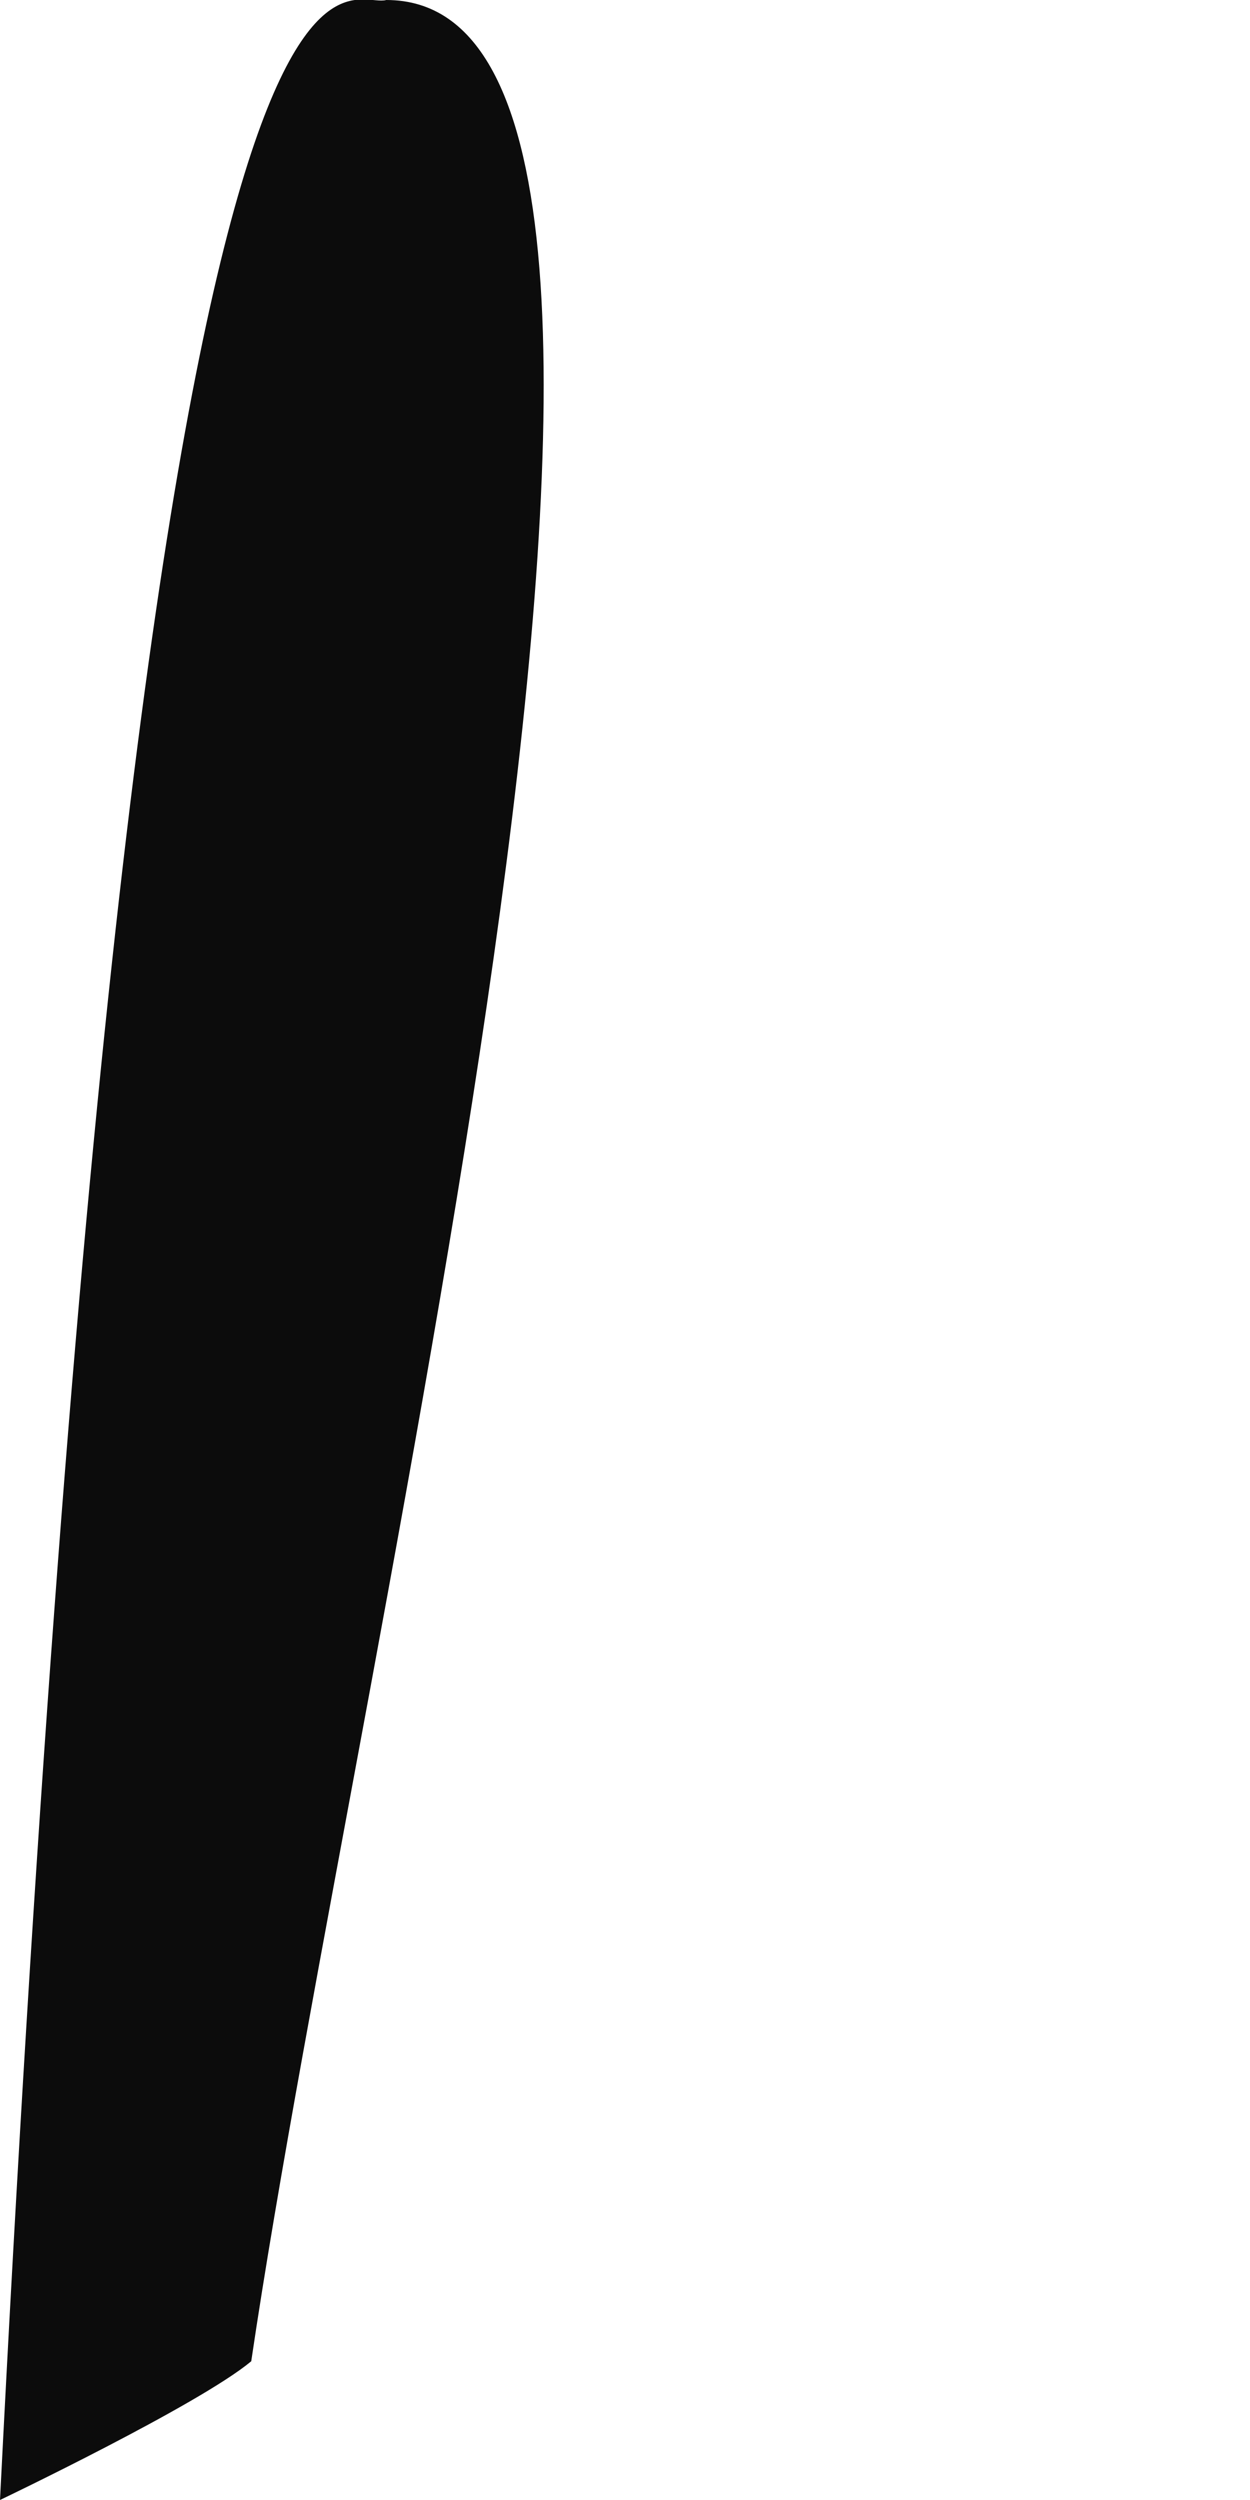 <svg width="1" height="2" viewBox="0 0 1 2" fill="none" xmlns="http://www.w3.org/2000/svg">
<path d="M0 2C0 2 0.159 1.924 0.201 1.889C0.286 1.313 0.611 0 0.309 0C0.272 0.01 0.11 -0.176 0 2Z" fill="#0C0C0C"/>
</svg>
